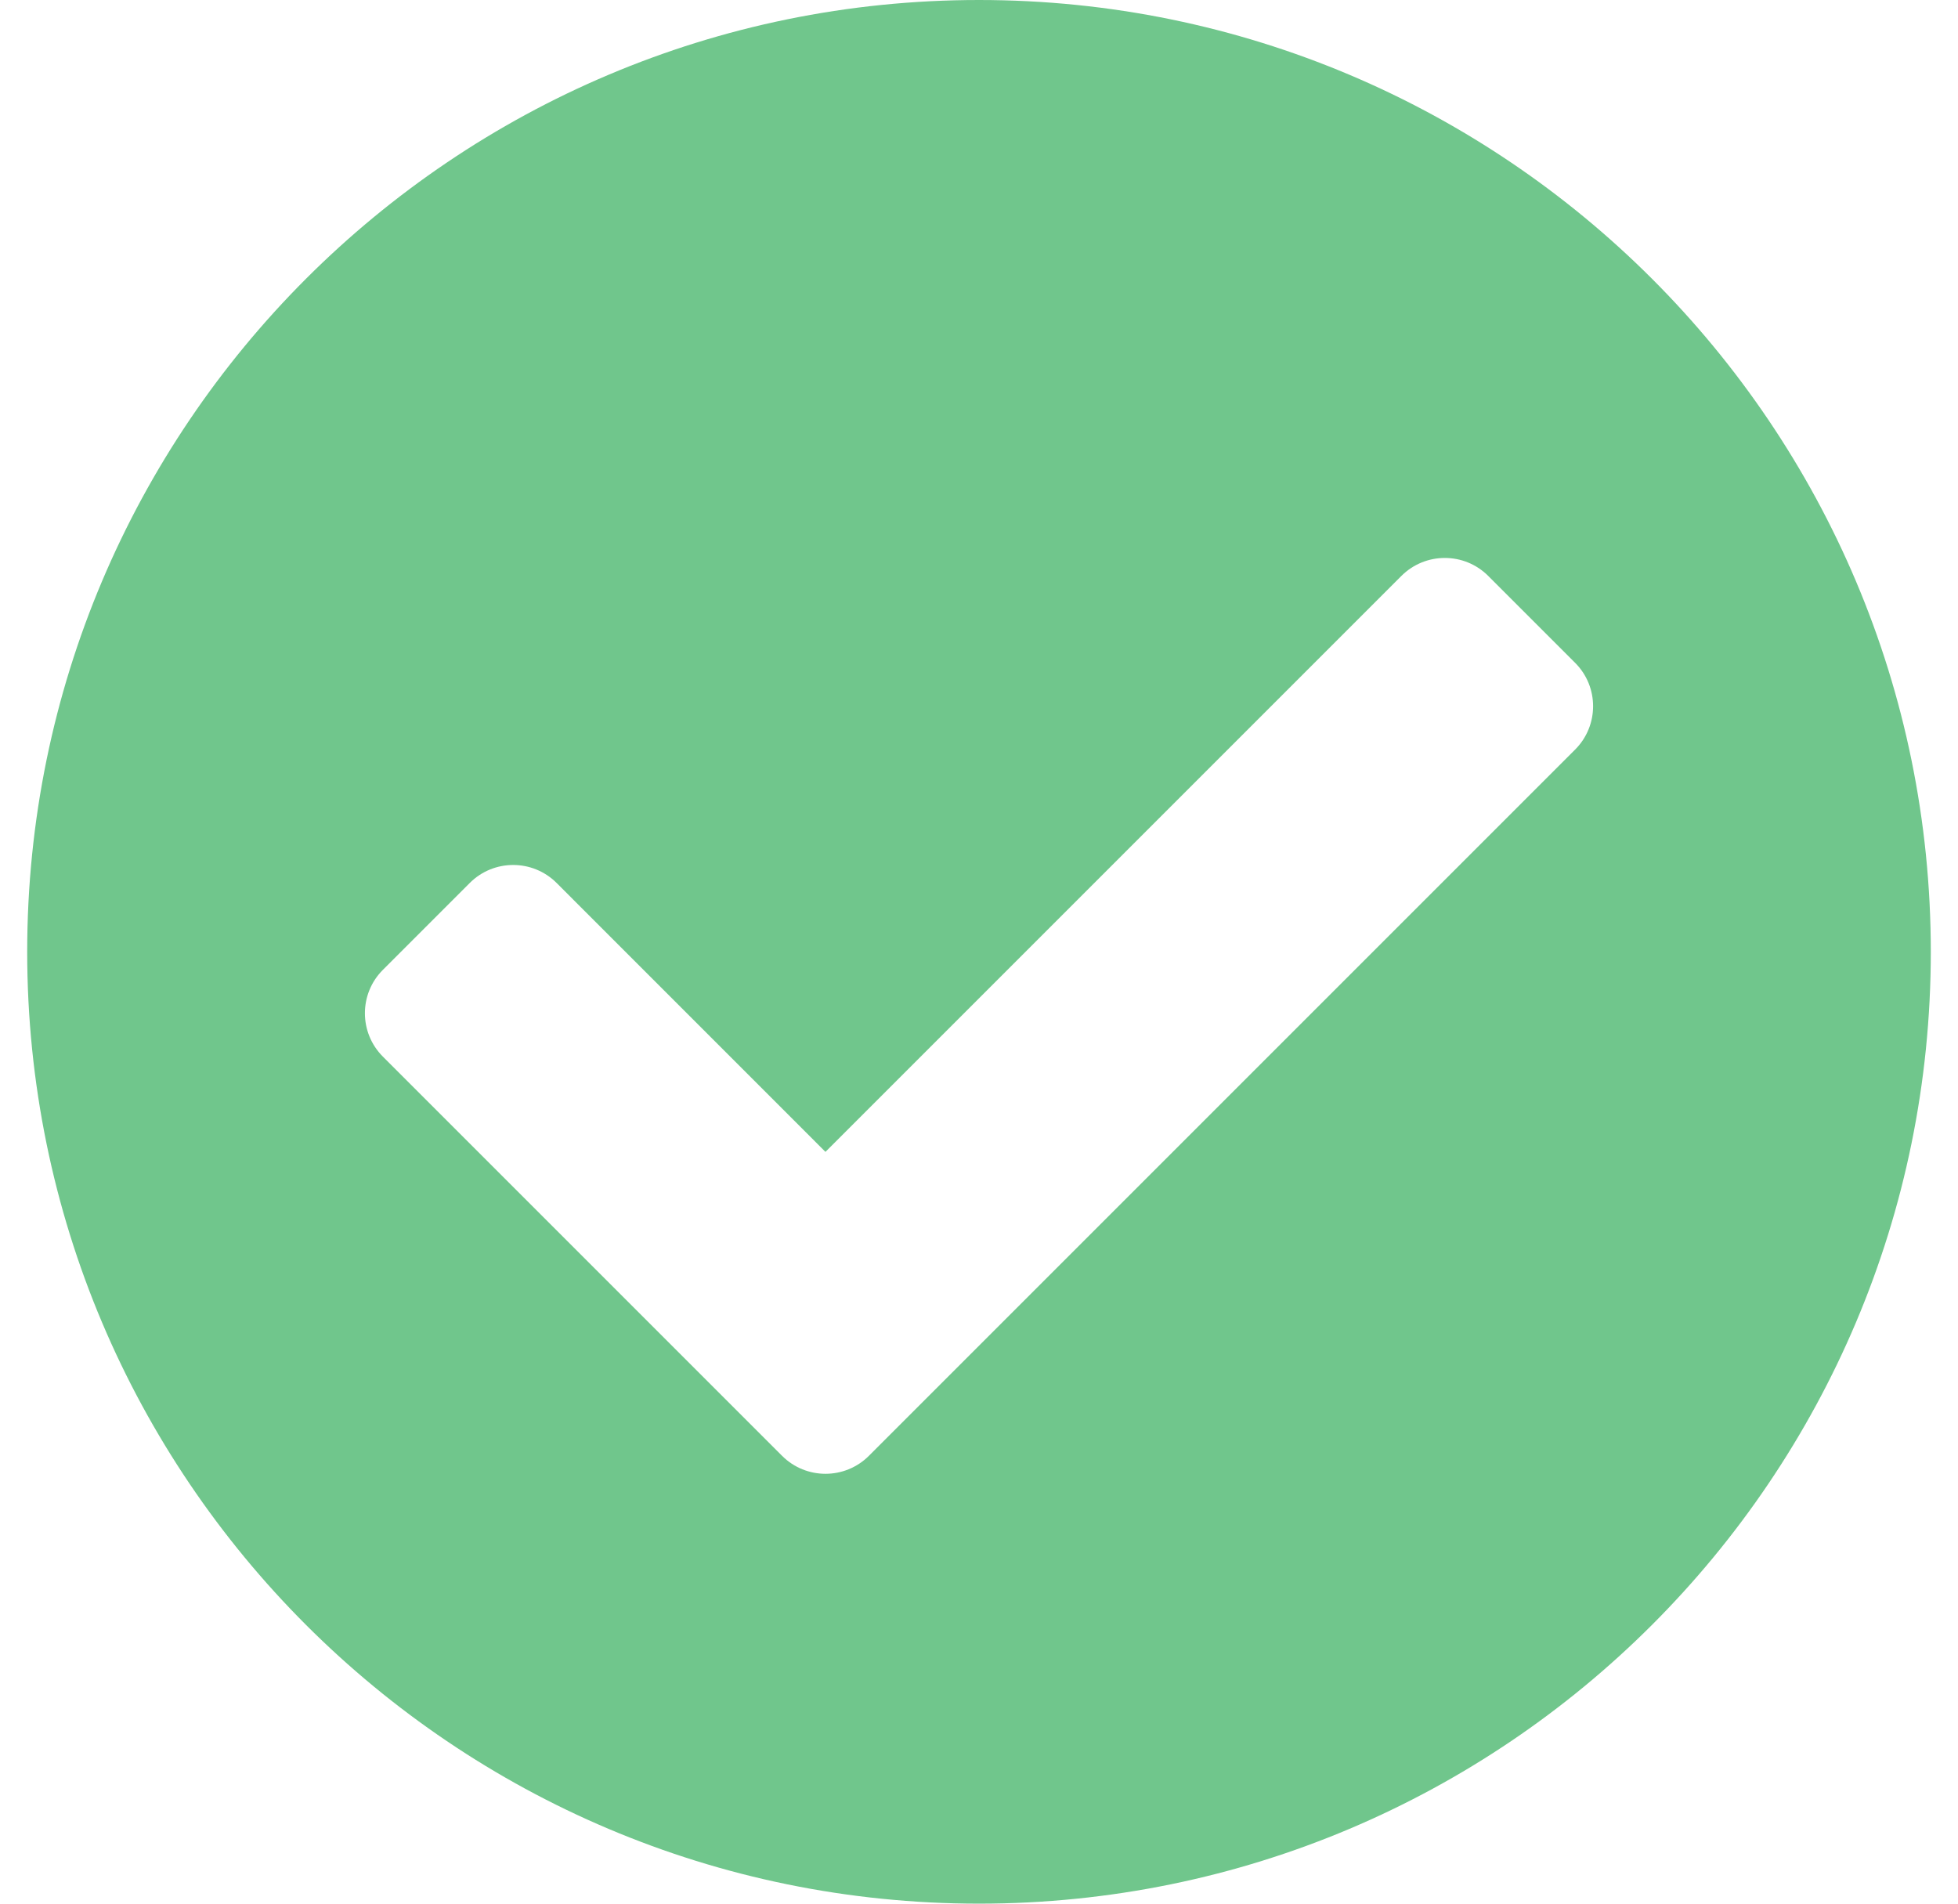 <svg width="36" height="35" viewBox="0 0 36 35" fill="none" xmlns="http://www.w3.org/2000/svg">
<path d="M35.5 17.5C35.5 27.165 27.665 35 18 35C8.335 35 0.5 27.165 0.5 17.5C0.5 7.835 8.335 0 18 0C27.665 0 35.5 7.835 35.5 17.5ZM15.976 26.766L28.96 13.782C29.401 13.341 29.401 12.627 28.96 12.186L27.363 10.589C26.922 10.148 26.207 10.148 25.766 10.589L15.177 21.178L10.234 16.234C9.793 15.793 9.078 15.793 8.637 16.234L7.04 17.831C6.599 18.272 6.599 18.986 7.04 19.427L14.379 26.766C14.82 27.207 15.535 27.207 15.976 26.766Z" fill="#70C68C"/>
</svg>
